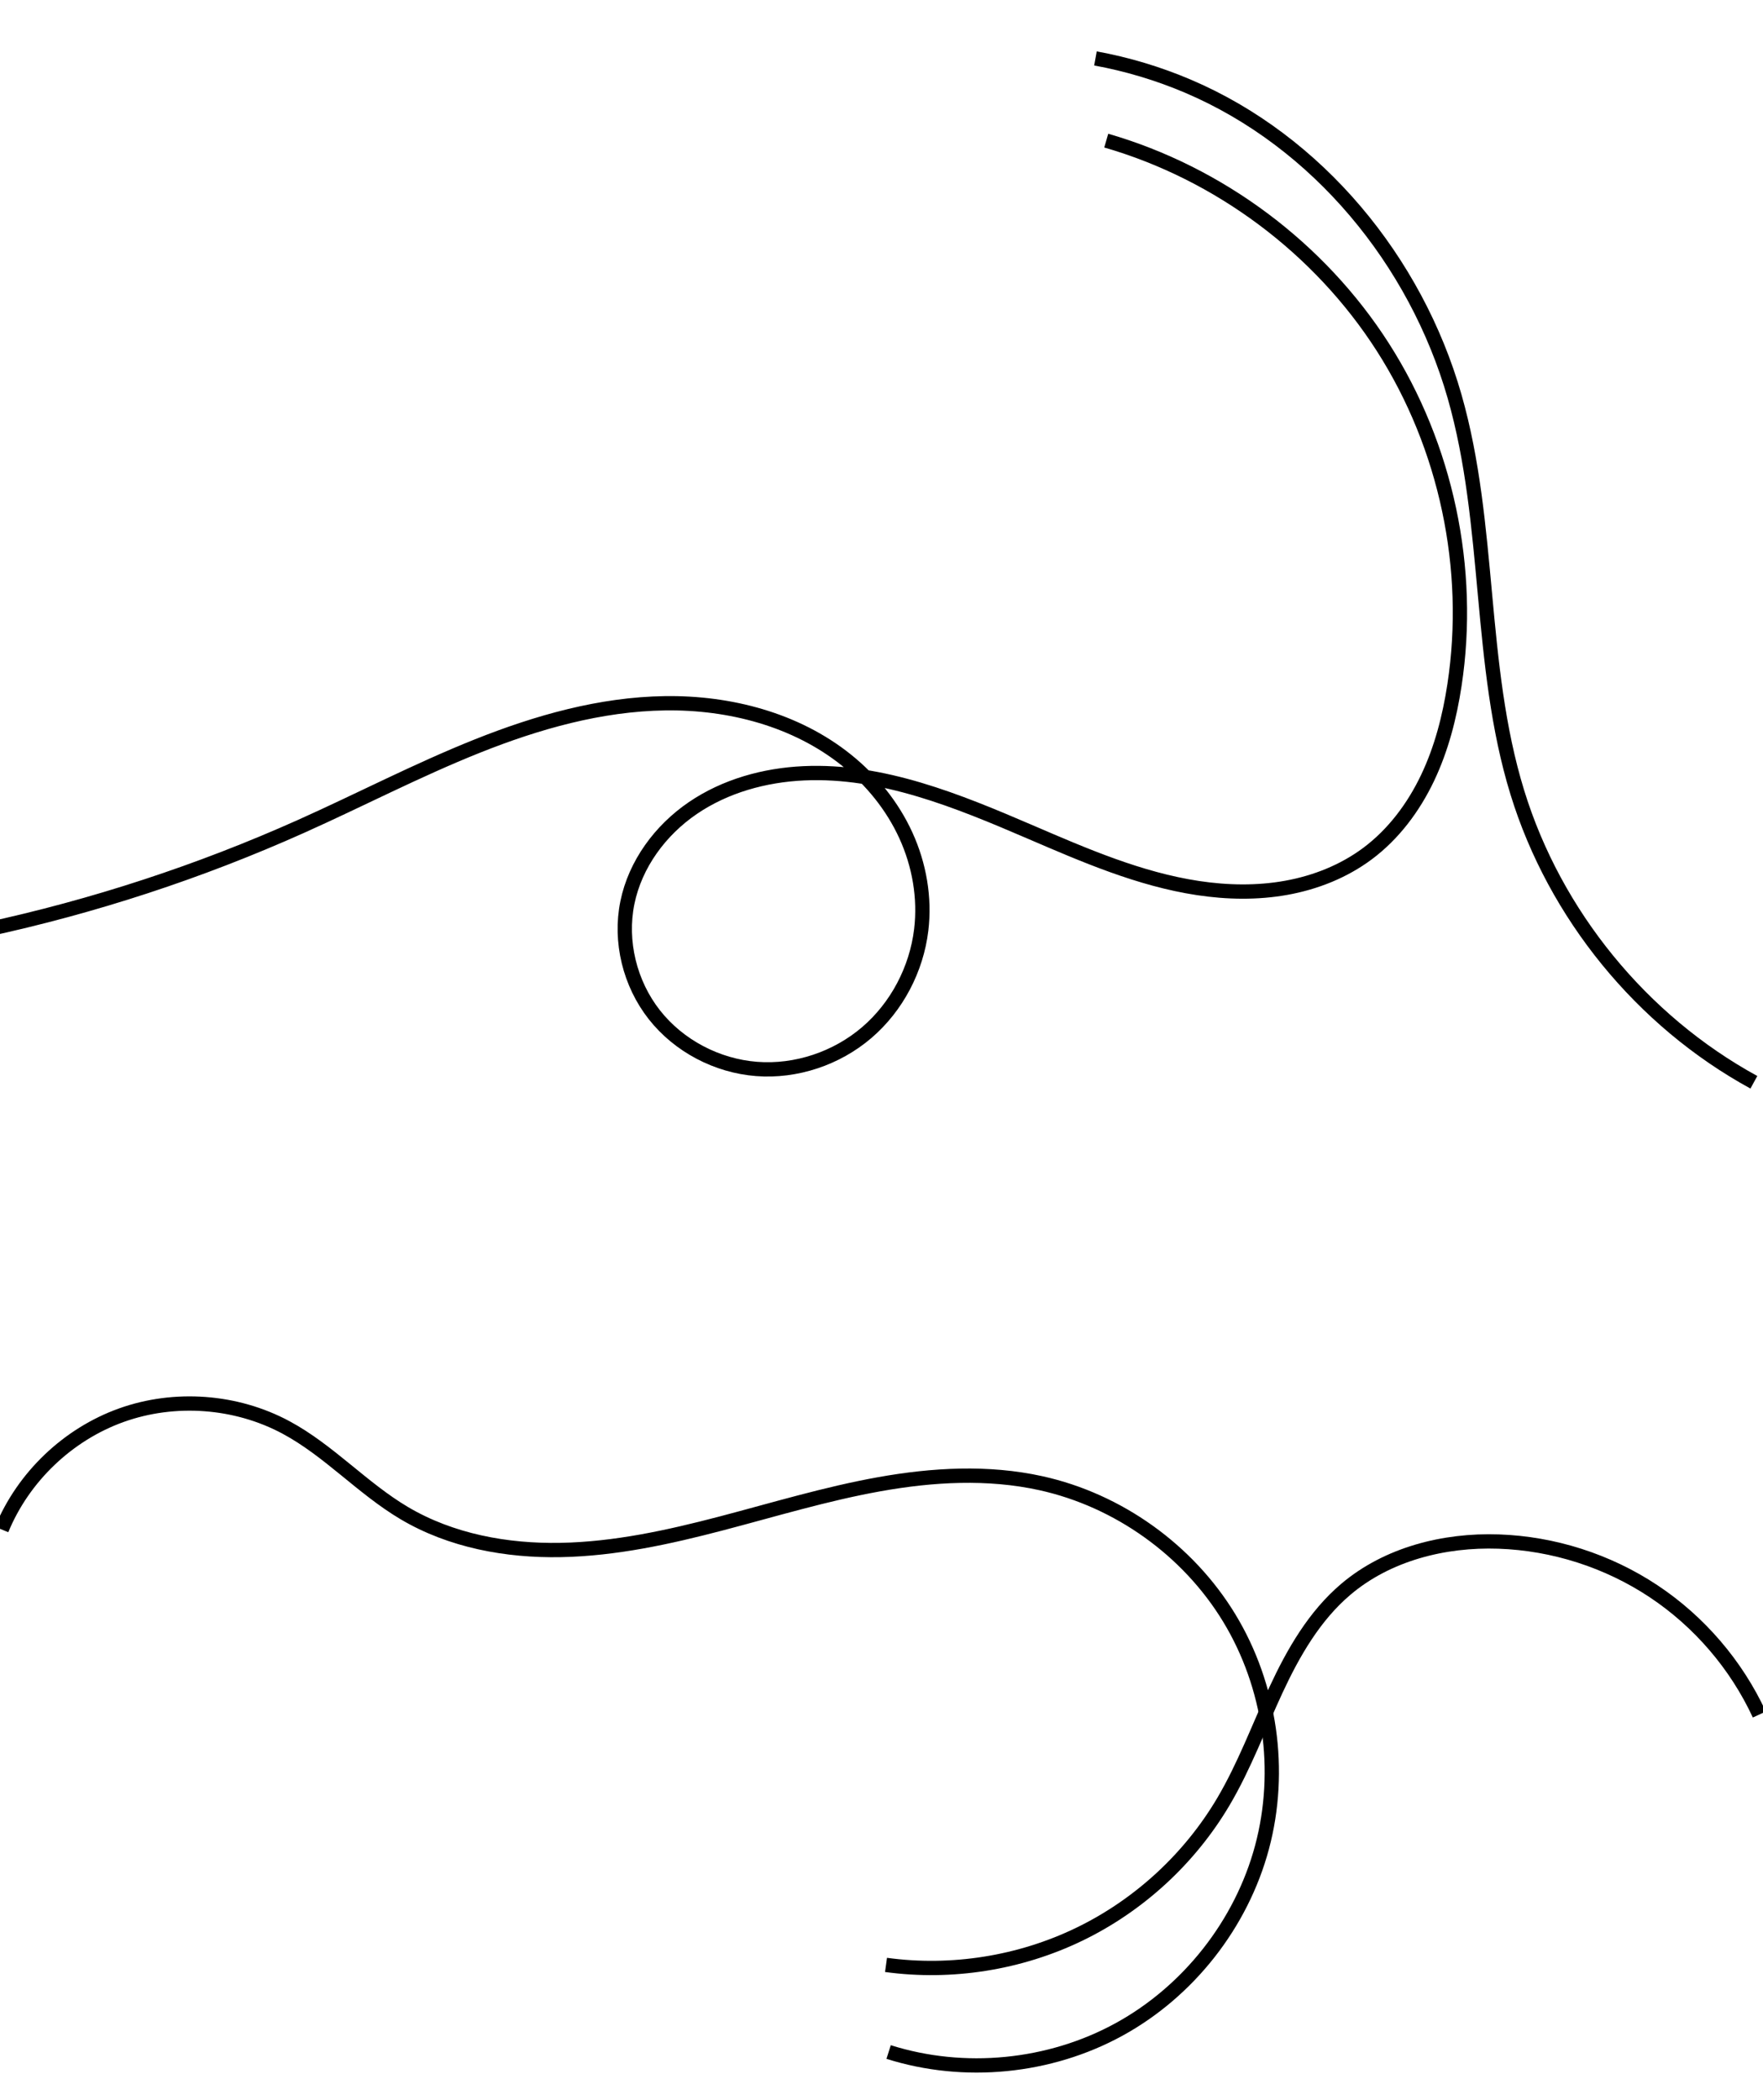 <svg width="168.27mm" height="200.38mm" version="1.1" viewBox="0 0 168.27 200.38" xmlns="http://www.w3.org/2000/svg">
 <g transform="translate(-23.174 68.326)" fill="none" stroke="#000" stroke-width="1.365">
  <path d="m128.76-54.908c10.782 3.113 20.35 10.256 26.4 19.709 6.05 9.453 8.528 21.132 6.839 32.227-0.466 3.063-1.245 6.099-2.58 8.896-1.335 2.796-3.245 5.353-5.73 7.204-2.265 1.688-4.961 2.756-7.741 3.257-2.78 0.501-5.642 0.447-8.435 0.025-5.585-0.845-10.835-3.127-16.025-5.359-6.891-2.963-14.095-5.931-21.588-5.592-3.747 0.17-7.502 1.207-10.601 3.319-3.099 2.112-5.494 5.35-6.244 9.024-0.757 3.71 0.234 7.725 2.576 10.7 2.342 2.975 5.979 4.875 9.754 5.168s7.635-1.006 10.513-3.467c2.877-2.461 4.751-6.045 5.203-9.804 0.368-3.061-0.185-6.21-1.466-9.014-1.28-2.804-3.275-5.263-5.68-7.191-4.81-3.856-11.137-5.505-17.301-5.417s-12.205 1.803-17.931 4.089c-5.726 2.286-11.202 5.147-16.83 7.665-9.662 4.324-19.776 7.637-30.123 9.868"/>
  <path d="m127.73-62.75c3.029 0.553 5.996 1.443 8.829 2.649 12.378 5.269 21.747 16.67 25.449 29.604 3.514 12.279 2.23 25.57 5.986 37.777 3.588 11.664 11.87 21.81 22.579 27.662"/>
  <path d="m23.334 77.614c2.062-5.015 6.321-9.08 11.426-10.907 5.091-1.822 10.946-1.389 15.711 1.169 4.101 2.202 7.289 5.81 11.296 8.18 4.46 2.638 9.758 3.613 14.939 3.514 5.181-0.099 10.287-1.219 15.3-2.532s9.983-2.827 15.083-3.741 10.383-1.216 15.443-0.098c7.392 1.633 14.04 6.392 17.969 12.862 3.929 6.47 5.086 14.563 3.127 21.875-1.959 7.312-7.008 13.743-13.646 17.381-6.638 3.639-14.775 4.436-21.993 2.155"/>
  <path d="m107.74 119.16c6.26 0.856 12.766-0.177 18.454-2.929 5.688-2.752 10.535-7.212 13.749-12.652 1.998-3.381 3.361-7.091 5.015-10.653 1.654-3.562 3.668-7.062 6.663-9.602 3.975-3.372 9.38-4.737 14.59-4.559 5.235 0.179 10.411 1.837 14.776 4.732 4.365 2.895 7.905 7.019 10.106 11.772"/>
 </g>
</svg>
